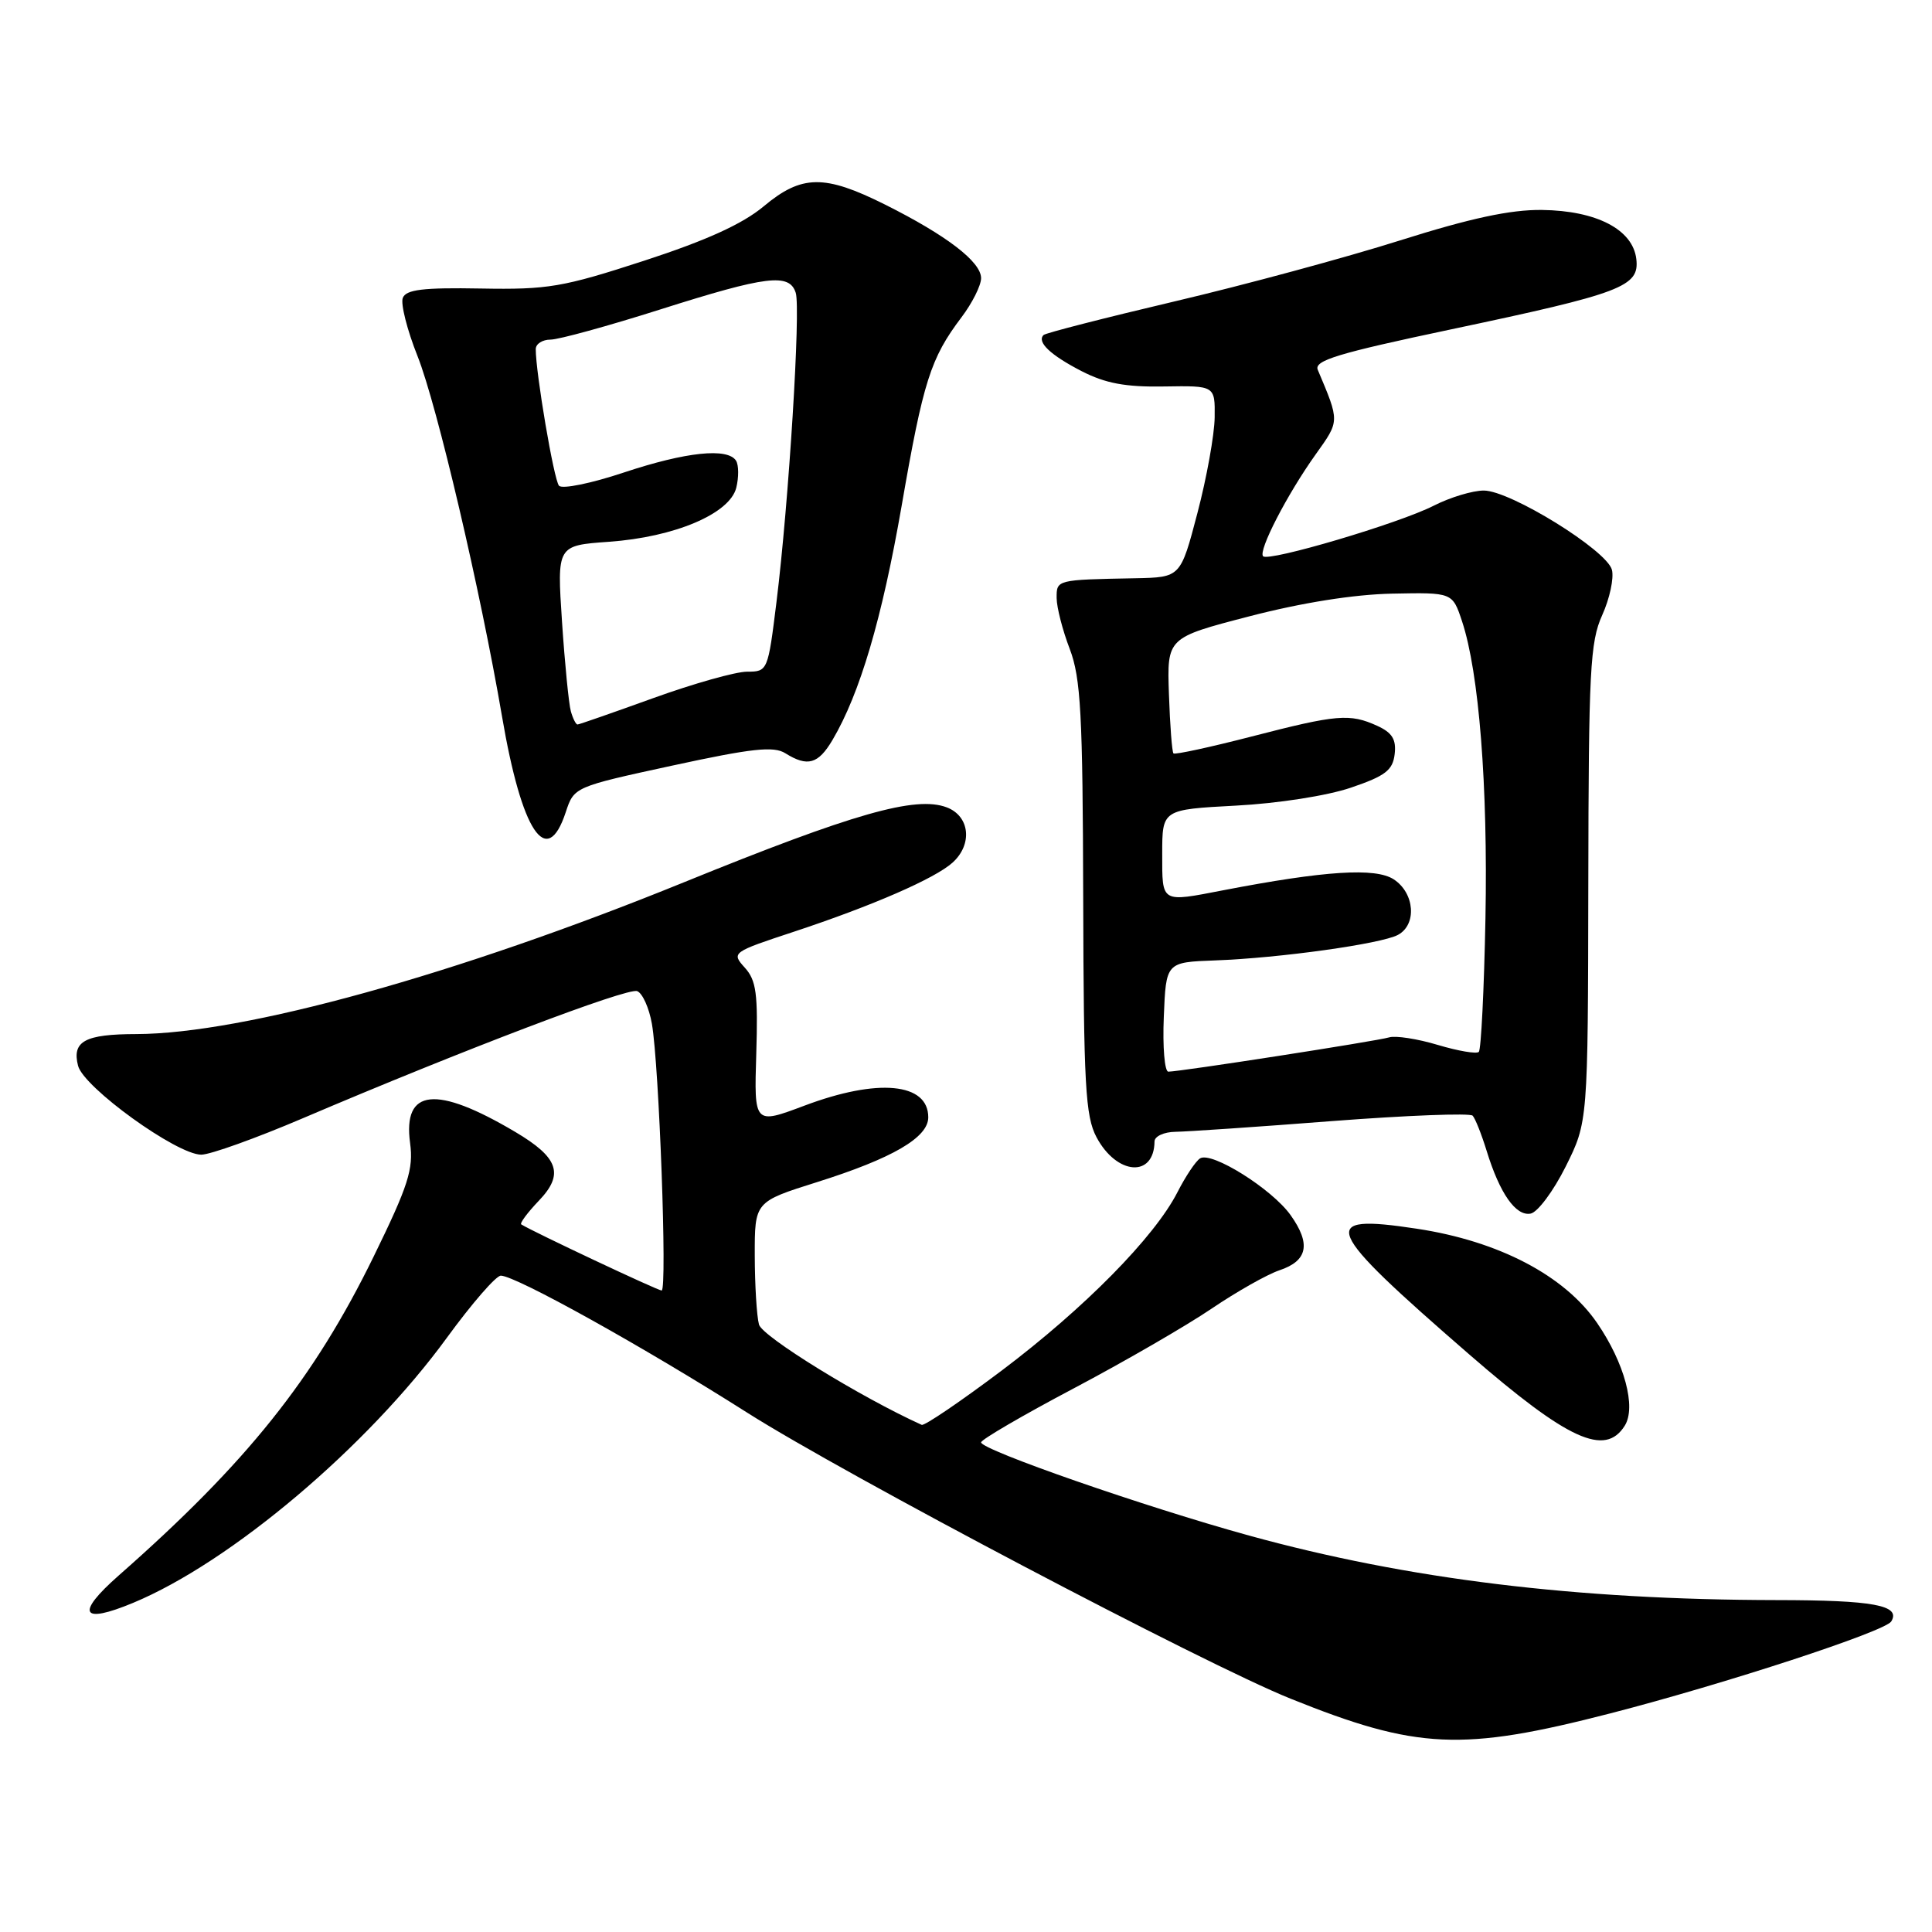 <?xml version="1.0" encoding="UTF-8" standalone="no"?>
<!DOCTYPE svg PUBLIC "-//W3C//DTD SVG 1.1//EN" "http://www.w3.org/Graphics/SVG/1.1/DTD/svg11.dtd" >
<svg xmlns="http://www.w3.org/2000/svg" xmlns:xlink="http://www.w3.org/1999/xlink" version="1.1" viewBox="0 0 256 256">
 <g >
 <path fill="currentColor"
d=" M 213.38 227.03 C 228.69 223.08 249.77 216.18 250.60 214.85 C 251.91 212.71 248.25 212.03 235.40 212.02 C 208.84 211.98 186.53 209.26 165.51 203.47 C 151.78 199.69 130.00 192.12 130.00 191.12 C 130.00 190.76 135.51 187.54 142.25 183.98 C 148.99 180.42 157.21 175.66 160.53 173.41 C 163.85 171.16 167.90 168.87 169.53 168.32 C 173.28 167.07 173.73 164.83 171.01 161.01 C 168.54 157.54 160.56 152.54 159.02 153.49 C 158.44 153.85 157.09 155.87 156.01 157.99 C 152.97 163.93 143.70 173.34 132.74 181.60 C 127.26 185.72 122.49 188.96 122.13 188.80 C 114.02 185.13 101.00 177.10 100.57 175.51 C 100.27 174.41 100.02 170.29 100.01 166.37 C 100.00 159.24 100.00 159.24 108.25 156.64 C 118.25 153.49 123.00 150.73 123.00 148.05 C 123.00 143.47 116.31 142.84 106.58 146.51 C 99.92 149.01 99.92 149.01 100.21 139.62 C 100.45 131.69 100.22 129.91 98.69 128.22 C 96.90 126.23 96.98 126.17 105.19 123.46 C 115.60 120.02 123.90 116.40 126.22 114.30 C 128.90 111.88 128.51 108.14 125.45 106.98 C 121.34 105.42 113.09 107.77 90.62 116.91 C 60.55 129.14 32.27 136.98 18.08 137.02 C 11.24 137.03 9.52 137.97 10.34 141.21 C 11.06 144.08 23.42 153.00 26.67 153.00 C 27.86 153.00 33.93 150.82 40.16 148.16 C 61.31 139.14 83.14 130.84 84.43 131.33 C 85.13 131.60 86.01 133.55 86.38 135.66 C 87.34 141.18 88.43 171.00 87.67 171.00 C 87.16 171.00 70.69 163.25 69.07 162.24 C 68.84 162.10 69.89 160.68 71.41 159.09 C 74.77 155.58 74.02 153.39 68.28 149.99 C 57.77 143.76 53.36 144.23 54.34 151.46 C 54.80 154.92 54.11 157.09 49.51 166.50 C 41.58 182.72 32.70 193.83 15.72 208.77 C 9.98 213.83 10.73 215.26 17.63 212.39 C 30.58 207.01 48.69 191.70 59.22 177.25 C 62.53 172.71 65.74 169.01 66.37 169.03 C 68.42 169.09 85.27 178.46 99.00 187.18 C 111.98 195.42 159.62 220.51 171.00 225.08 C 187.76 231.83 193.71 232.10 213.38 227.03 Z  M 215.29 188.91 C 216.83 186.45 215.26 180.60 211.63 175.31 C 207.32 169.02 198.59 164.45 187.73 162.81 C 174.47 160.80 175.21 162.57 194.72 179.50 C 207.77 190.82 212.68 193.07 215.29 188.91 Z  M 207.46 154.58 C 210.41 148.66 210.41 148.66 210.46 117.08 C 210.50 88.88 210.69 85.07 212.30 81.51 C 213.29 79.32 213.87 76.62 213.59 75.51 C 212.94 72.93 200.13 65.00 196.61 65.00 C 195.13 65.00 192.15 65.90 189.99 67.00 C 185.42 69.34 168.13 74.46 167.37 73.71 C 166.68 73.01 170.56 65.49 174.34 60.20 C 177.53 55.73 177.53 55.92 174.61 49.00 C 174.10 47.77 177.27 46.81 192.24 43.65 C 214.96 38.85 217.25 37.98 216.82 34.32 C 216.36 30.41 211.55 27.91 204.31 27.82 C 200.14 27.77 194.84 28.91 185.50 31.86 C 178.35 34.12 164.91 37.76 155.63 39.94 C 146.34 42.13 138.54 44.13 138.28 44.39 C 137.35 45.31 139.18 47.05 143.32 49.18 C 146.48 50.80 149.15 51.30 154.25 51.21 C 161.00 51.10 161.00 51.10 160.95 55.30 C 160.92 57.61 159.89 63.33 158.66 68.00 C 156.43 76.50 156.43 76.50 150.46 76.62 C 139.97 76.82 140.00 76.81 140.01 79.25 C 140.02 80.49 140.80 83.53 141.75 86.00 C 143.21 89.85 143.47 94.60 143.53 119.00 C 143.59 143.74 143.82 147.92 145.29 150.68 C 147.97 155.72 152.93 156.09 152.98 151.25 C 152.99 150.56 154.24 149.99 155.75 149.97 C 157.26 149.95 166.60 149.32 176.50 148.55 C 186.40 147.79 194.78 147.47 195.13 147.83 C 195.48 148.20 196.31 150.30 196.99 152.50 C 198.73 158.15 200.85 161.17 202.81 160.81 C 203.74 160.64 205.83 157.84 207.46 154.58 Z  M 74.96 107.63 C 76.07 104.27 76.07 104.27 89.11 101.44 C 99.62 99.16 102.52 98.84 104.06 99.81 C 107.01 101.65 108.42 101.25 110.31 98.05 C 113.94 91.91 116.87 81.98 119.47 67.04 C 122.33 50.52 123.31 47.46 127.39 42.06 C 128.83 40.16 130.00 37.82 130.00 36.86 C 130.00 34.69 125.43 31.19 117.28 27.11 C 109.23 23.09 106.23 23.13 101.18 27.35 C 98.39 29.68 93.60 31.86 85.34 34.55 C 74.56 38.06 72.62 38.39 63.71 38.23 C 56.04 38.09 53.80 38.37 53.37 39.48 C 53.07 40.26 53.95 43.74 55.33 47.20 C 57.91 53.69 63.67 78.27 66.52 94.93 C 69.13 110.24 72.45 115.24 74.96 107.63 Z  M 154.21 134.75 C 154.50 127.50 154.50 127.50 161.00 127.26 C 169.55 126.95 183.00 125.07 185.23 123.88 C 187.77 122.52 187.46 118.34 184.68 116.52 C 182.26 114.94 175.55 115.37 162.11 117.96 C 153.77 119.57 154.00 119.71 154.00 113.13 C 154.00 107.27 154.00 107.27 163.75 106.75 C 169.32 106.46 175.86 105.44 179.00 104.37 C 183.57 102.82 184.55 102.06 184.80 99.93 C 185.03 97.98 184.47 97.08 182.50 96.18 C 178.85 94.52 177.18 94.66 165.85 97.59 C 160.35 99.01 155.68 100.02 155.49 99.83 C 155.30 99.64 155.03 96.11 154.89 91.99 C 154.63 84.50 154.63 84.50 165.57 81.66 C 172.50 79.86 179.42 78.76 184.48 78.66 C 192.46 78.50 192.46 78.50 193.73 82.33 C 195.98 89.12 197.16 104.08 196.83 121.67 C 196.65 131.11 196.25 139.08 195.95 139.38 C 195.65 139.68 193.21 139.26 190.52 138.46 C 187.83 137.65 184.92 137.20 184.06 137.46 C 182.43 137.95 156.37 142.00 154.81 142.00 C 154.32 142.00 154.04 138.74 154.21 134.75 Z  M 75.64 94.25 C 75.37 93.29 74.84 87.95 74.47 82.39 C 73.80 72.28 73.80 72.28 80.67 71.79 C 89.40 71.17 96.69 68.08 97.56 64.63 C 97.90 63.25 97.89 61.64 97.54 61.06 C 96.44 59.29 90.91 59.87 82.66 62.61 C 78.35 64.05 74.48 64.84 74.07 64.36 C 73.39 63.59 70.98 49.37 70.99 46.25 C 71.00 45.56 71.88 45.00 72.95 45.00 C 74.02 45.00 80.57 43.20 87.50 41.00 C 101.59 36.53 104.60 36.16 105.44 38.80 C 106.11 40.92 104.52 66.59 102.89 79.75 C 101.76 88.90 101.72 89.00 99.00 89.00 C 97.48 89.00 91.89 90.58 86.57 92.50 C 81.25 94.42 76.73 96.00 76.52 96.00 C 76.31 96.00 75.91 95.21 75.64 94.25 Z "/>
</g>
</svg>